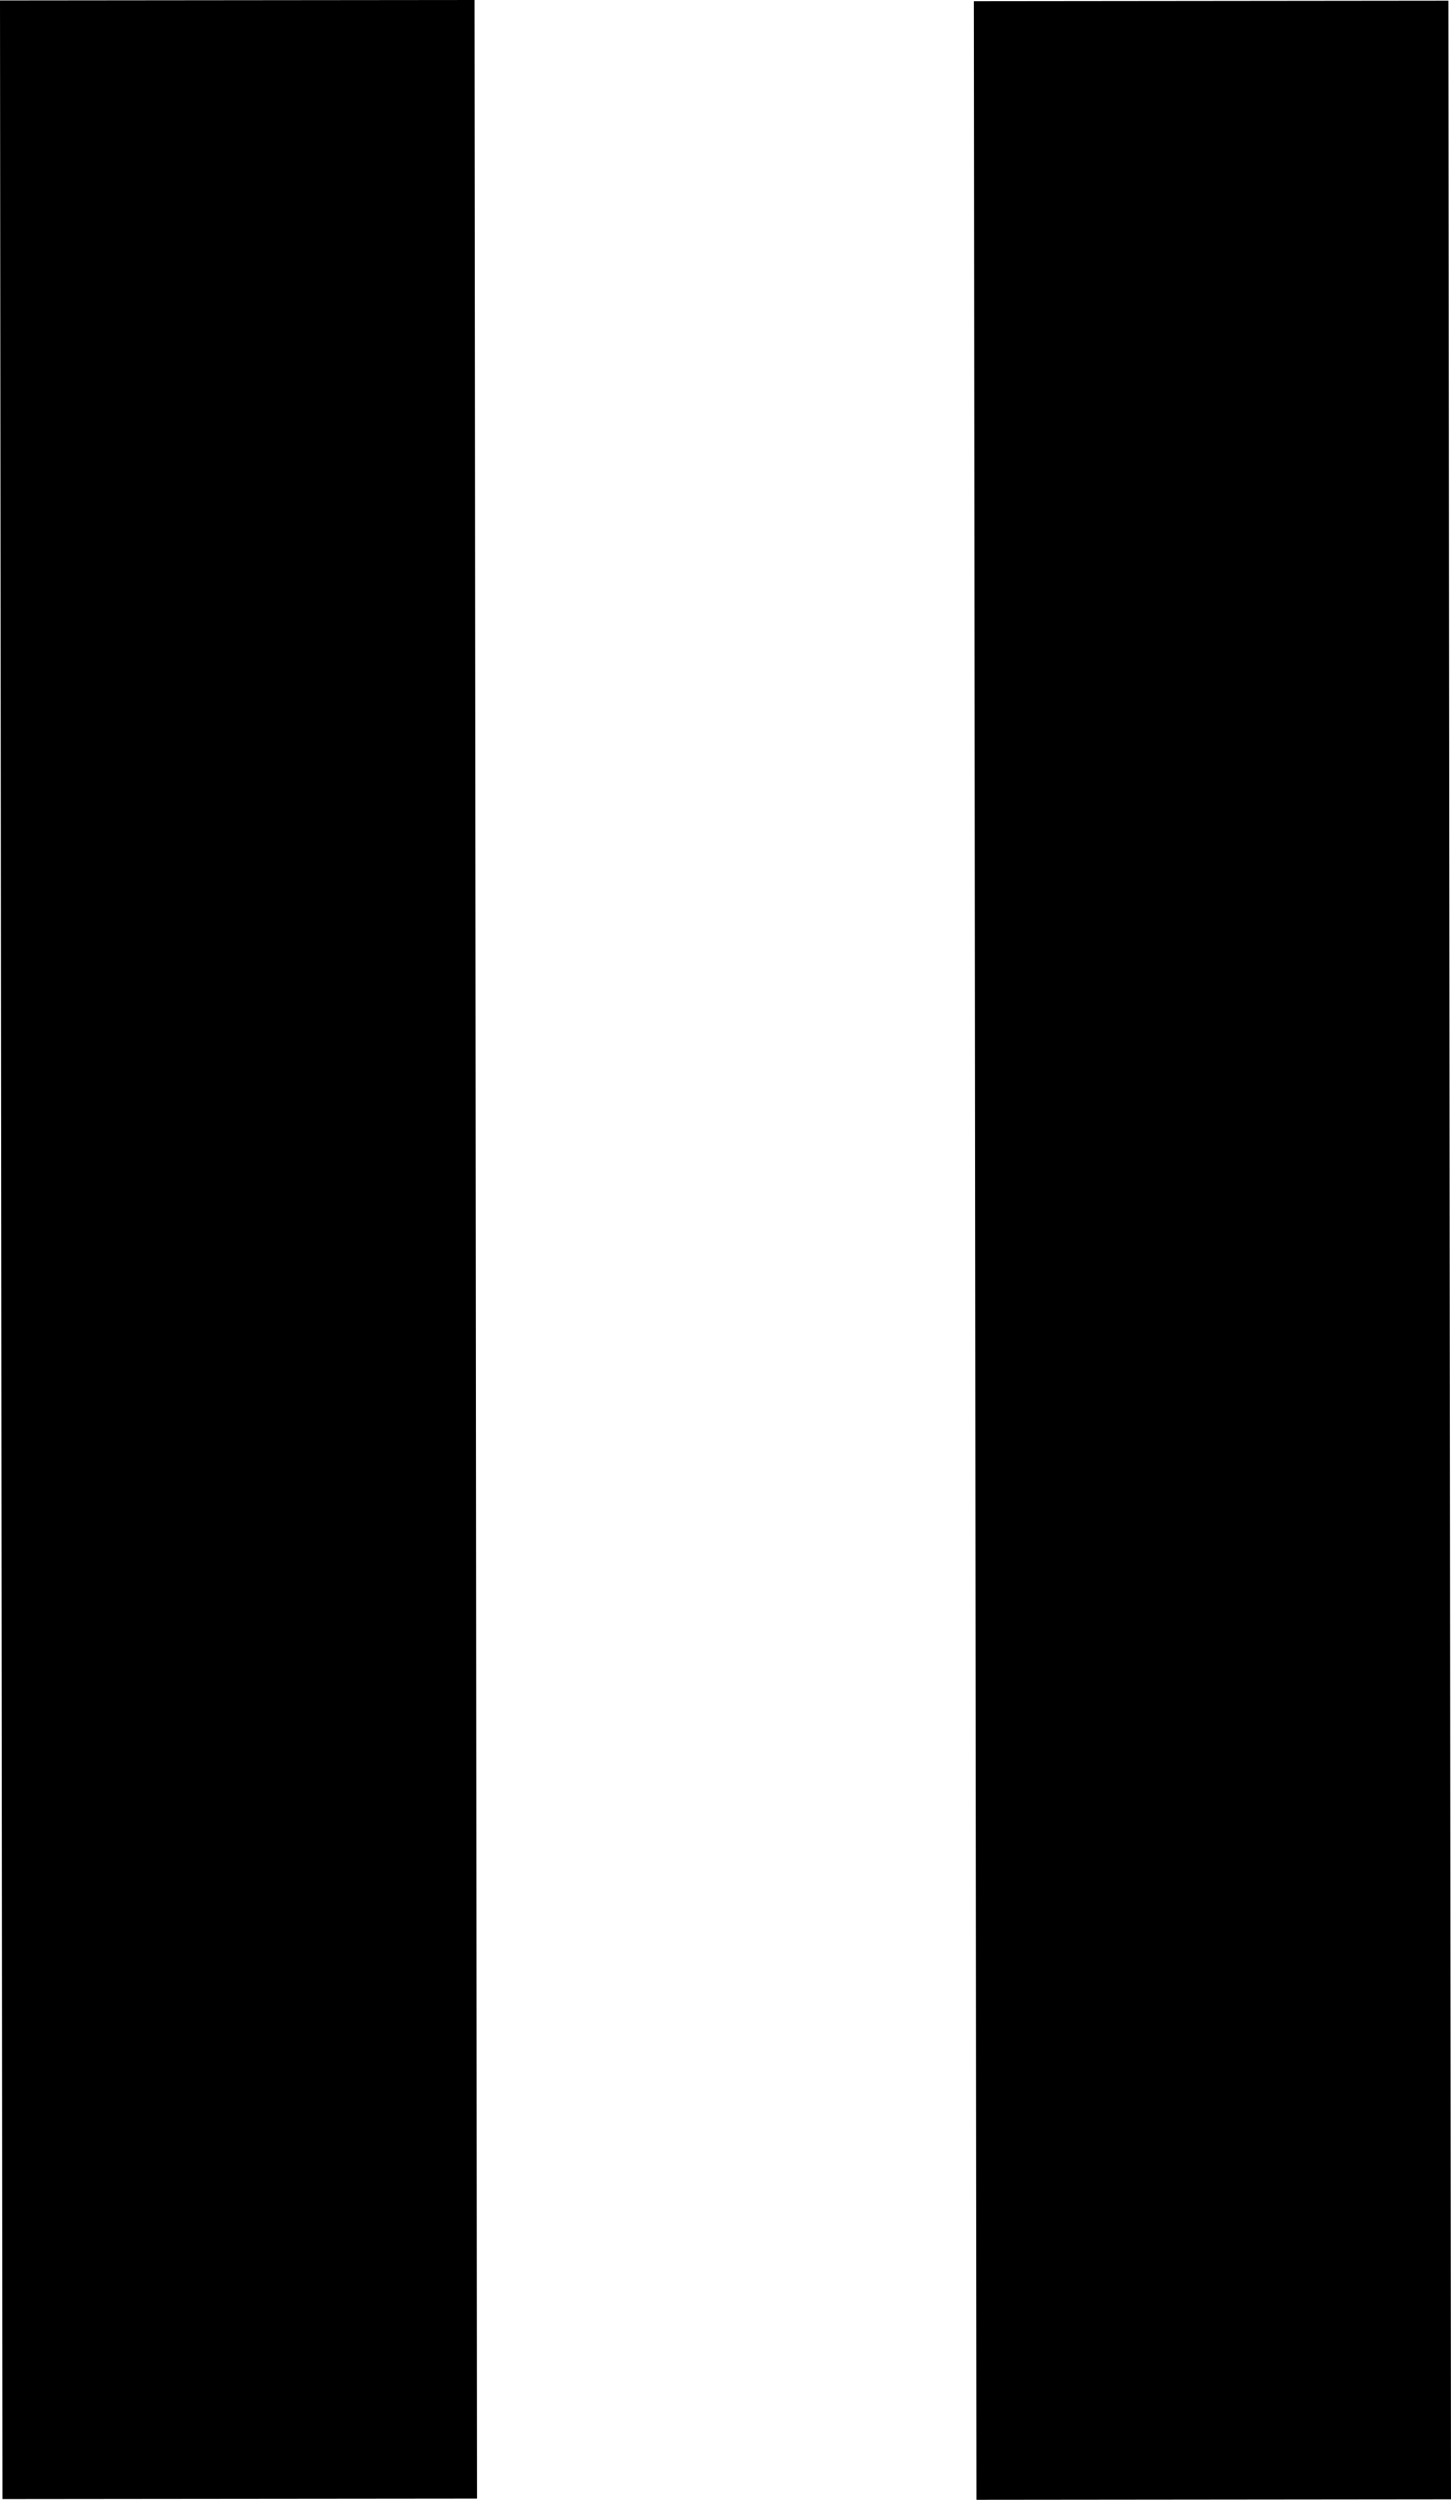 <svg xmlns="http://www.w3.org/2000/svg" viewBox="0 0 122.31 210.6"><defs><style>.cls-1{fill:none;stroke:#000;stroke-miterlimit:10;stroke-width:40px;}</style></defs><title>Asset 2</title><g id="Layer_2" data-name="Layer 2"><g id="Layer_1-2" data-name="Layer 1"><g id="Layer_2-2" data-name="Layer 2"><g id="Layer_1-2-2" data-name="Layer 1-2"><line class="cls-1" x1="20" y1="0.02" x2="20.21" y2="210.52"/><line class="cls-1" x1="102.09" y1="0.08" x2="102.31" y2="210.58"/></g></g></g></g></svg>